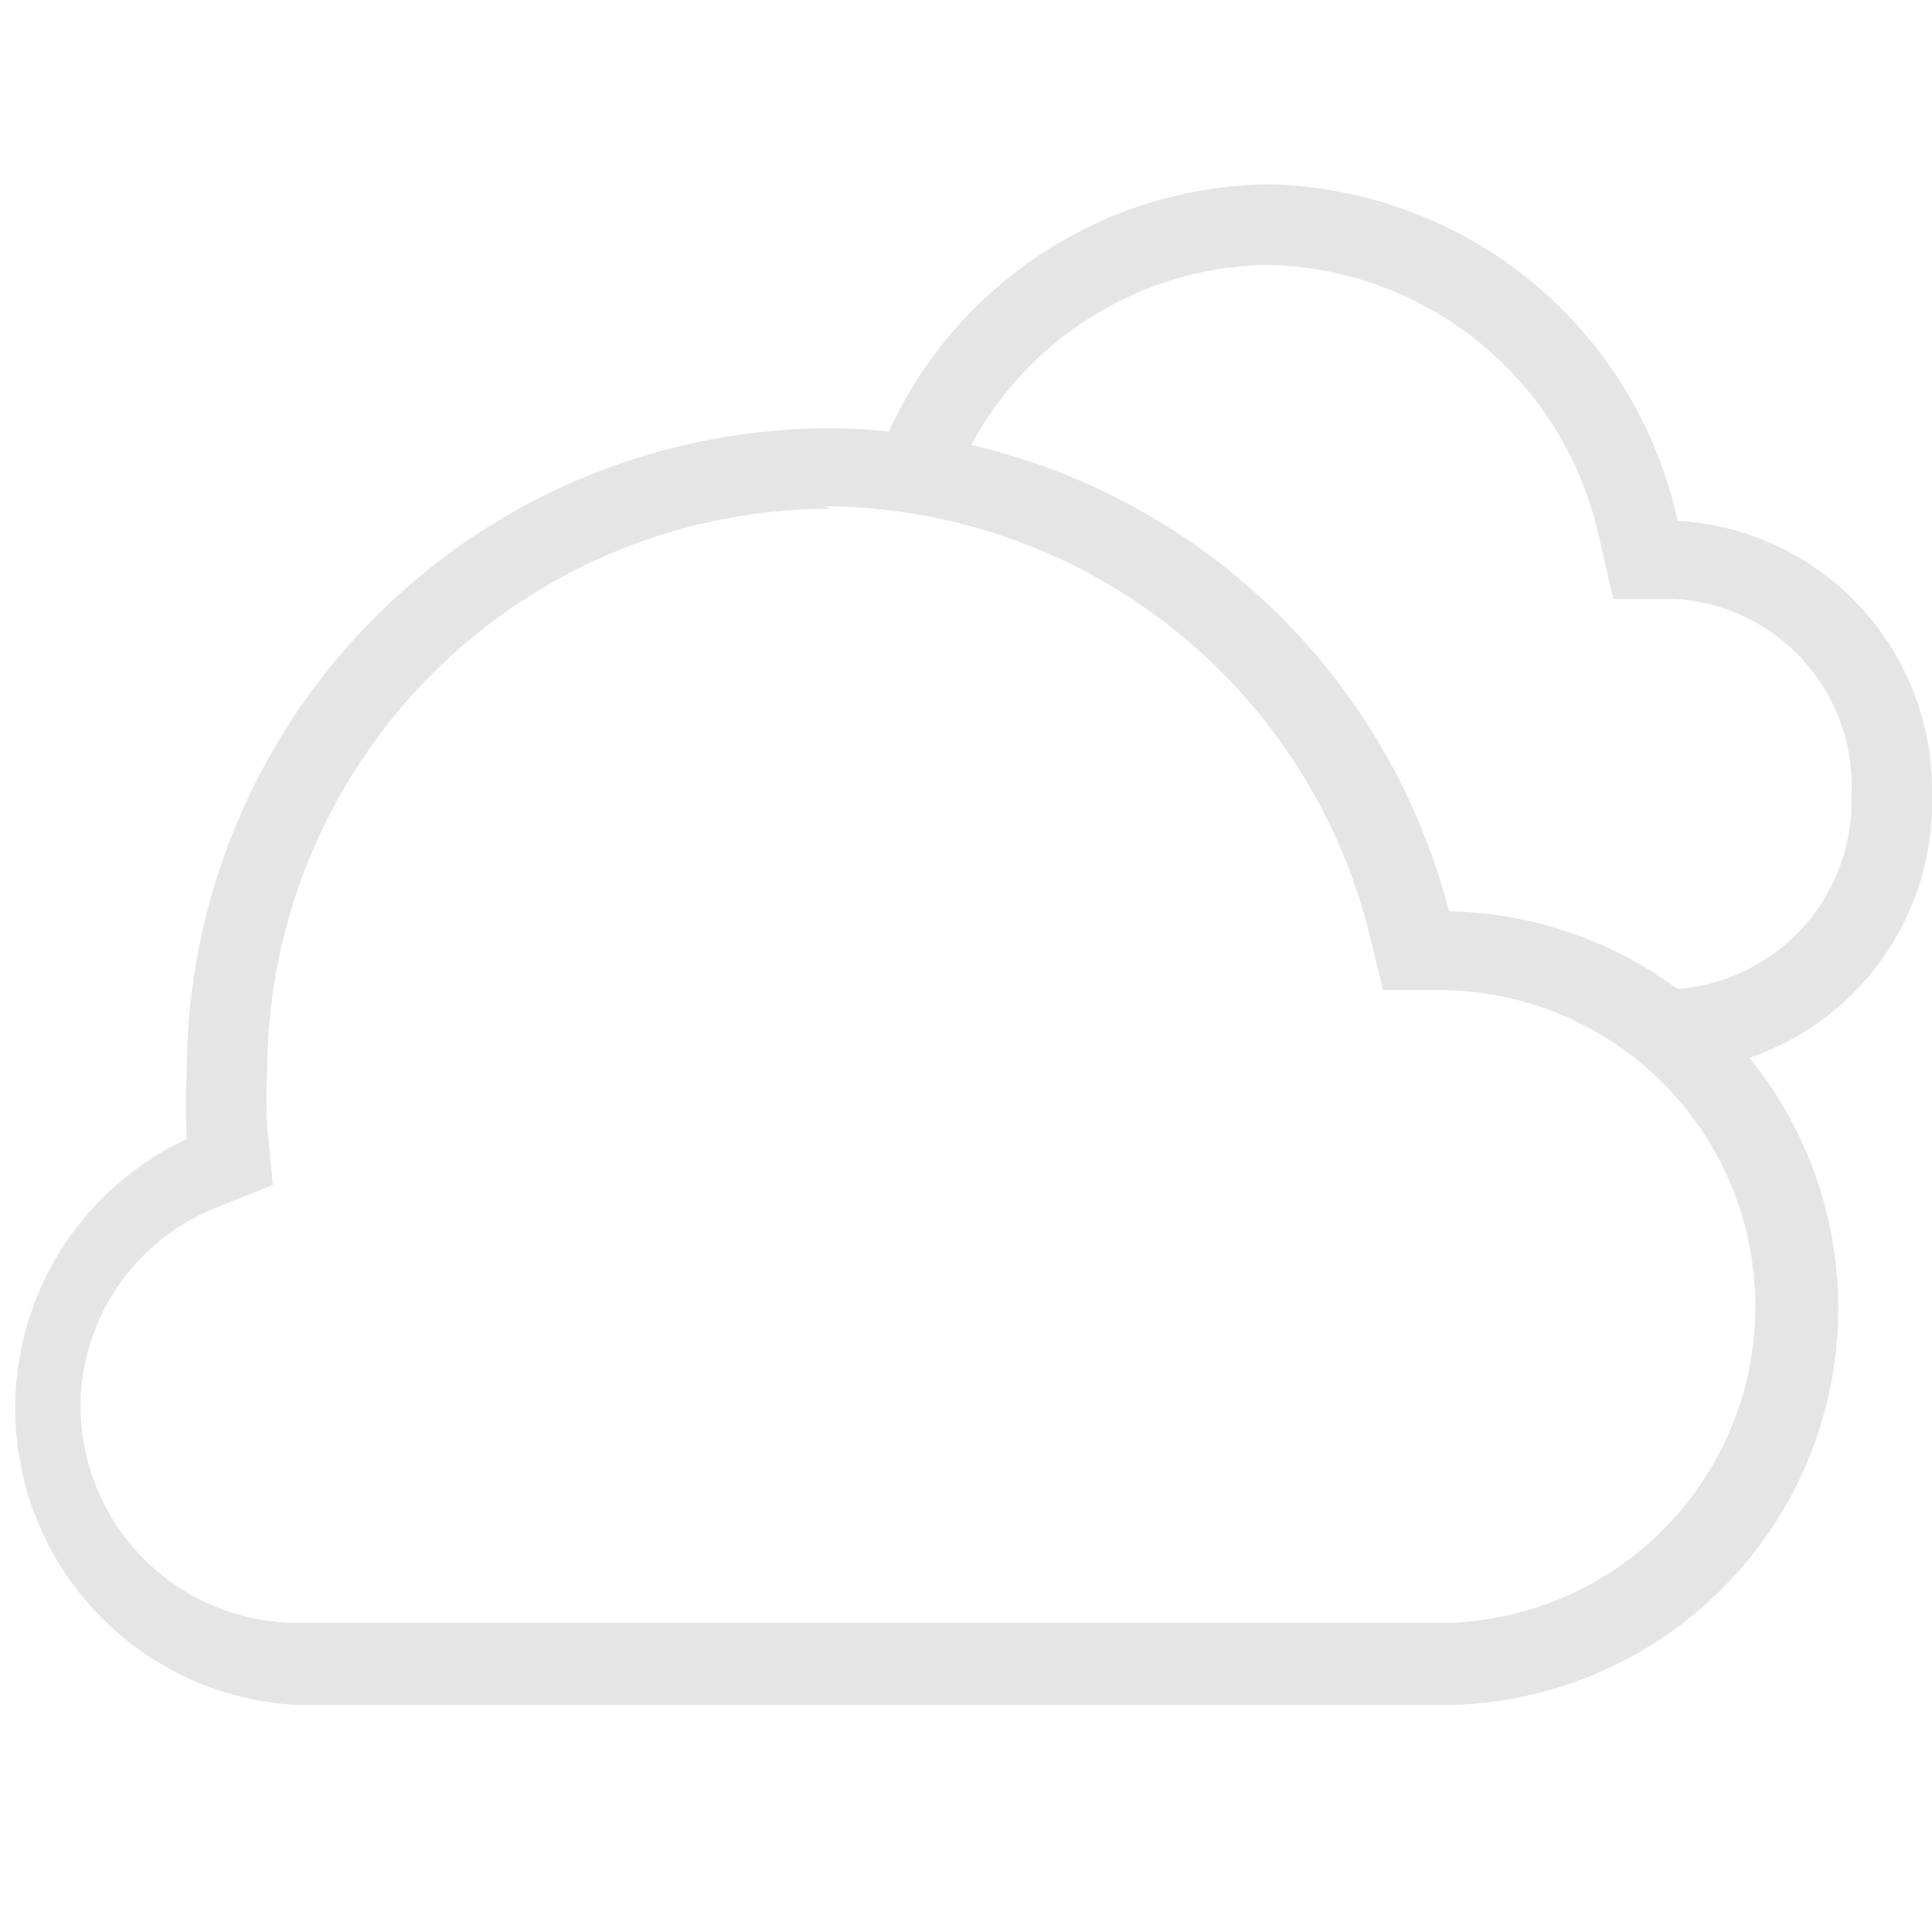 <svg id="cloudy" xmlns="http://www.w3.org/2000/svg" viewBox="0 0 24 24"><defs><style>.cls-1{fill:none;}.cls-2,.cls-3{fill:#e5e5e5;}.cls-2{fill-rule:evenodd;}</style></defs><rect class="cls-1" width="24" height="24"/><path class="cls-2" d="M20.84,6.47a5.31,5.31,0,0,0-5.09-4.18,5.26,5.26,0,0,0-4.9,3.55,8.48,8.48,0,0,1,1,.15,4.26,4.26,0,0,1,3.89-2.7A4.3,4.3,0,0,1,19.87,6.7l.17.74.77,0A2.33,2.33,0,0,1,23,9.88a2.34,2.34,0,0,1-2.26,2.41H19.8a4.42,4.42,0,0,1,1.29,1A3.35,3.35,0,0,0,24,9.88,3.35,3.35,0,0,0,20.84,6.47Z"/><path class="cls-3" d="M10.24,6.29A7,7,0,0,1,17,11.56l.18.74.76,0a3.93,3.93,0,0,1-.13,7.86H3.7A2.7,2.7,0,0,1,1,17.49,2.67,2.67,0,0,1,2.69,15l.7-.28L3.32,14a6.29,6.29,0,0,1,0-.73,7,7,0,0,1,7-6.95m0-1a8,8,0,0,0-8,8,7.56,7.56,0,0,0,0,.83A3.69,3.69,0,0,0,3.7,21.18H17.81A4.93,4.93,0,0,0,18,11.32a8,8,0,0,0-7.73-6Z"/></svg>